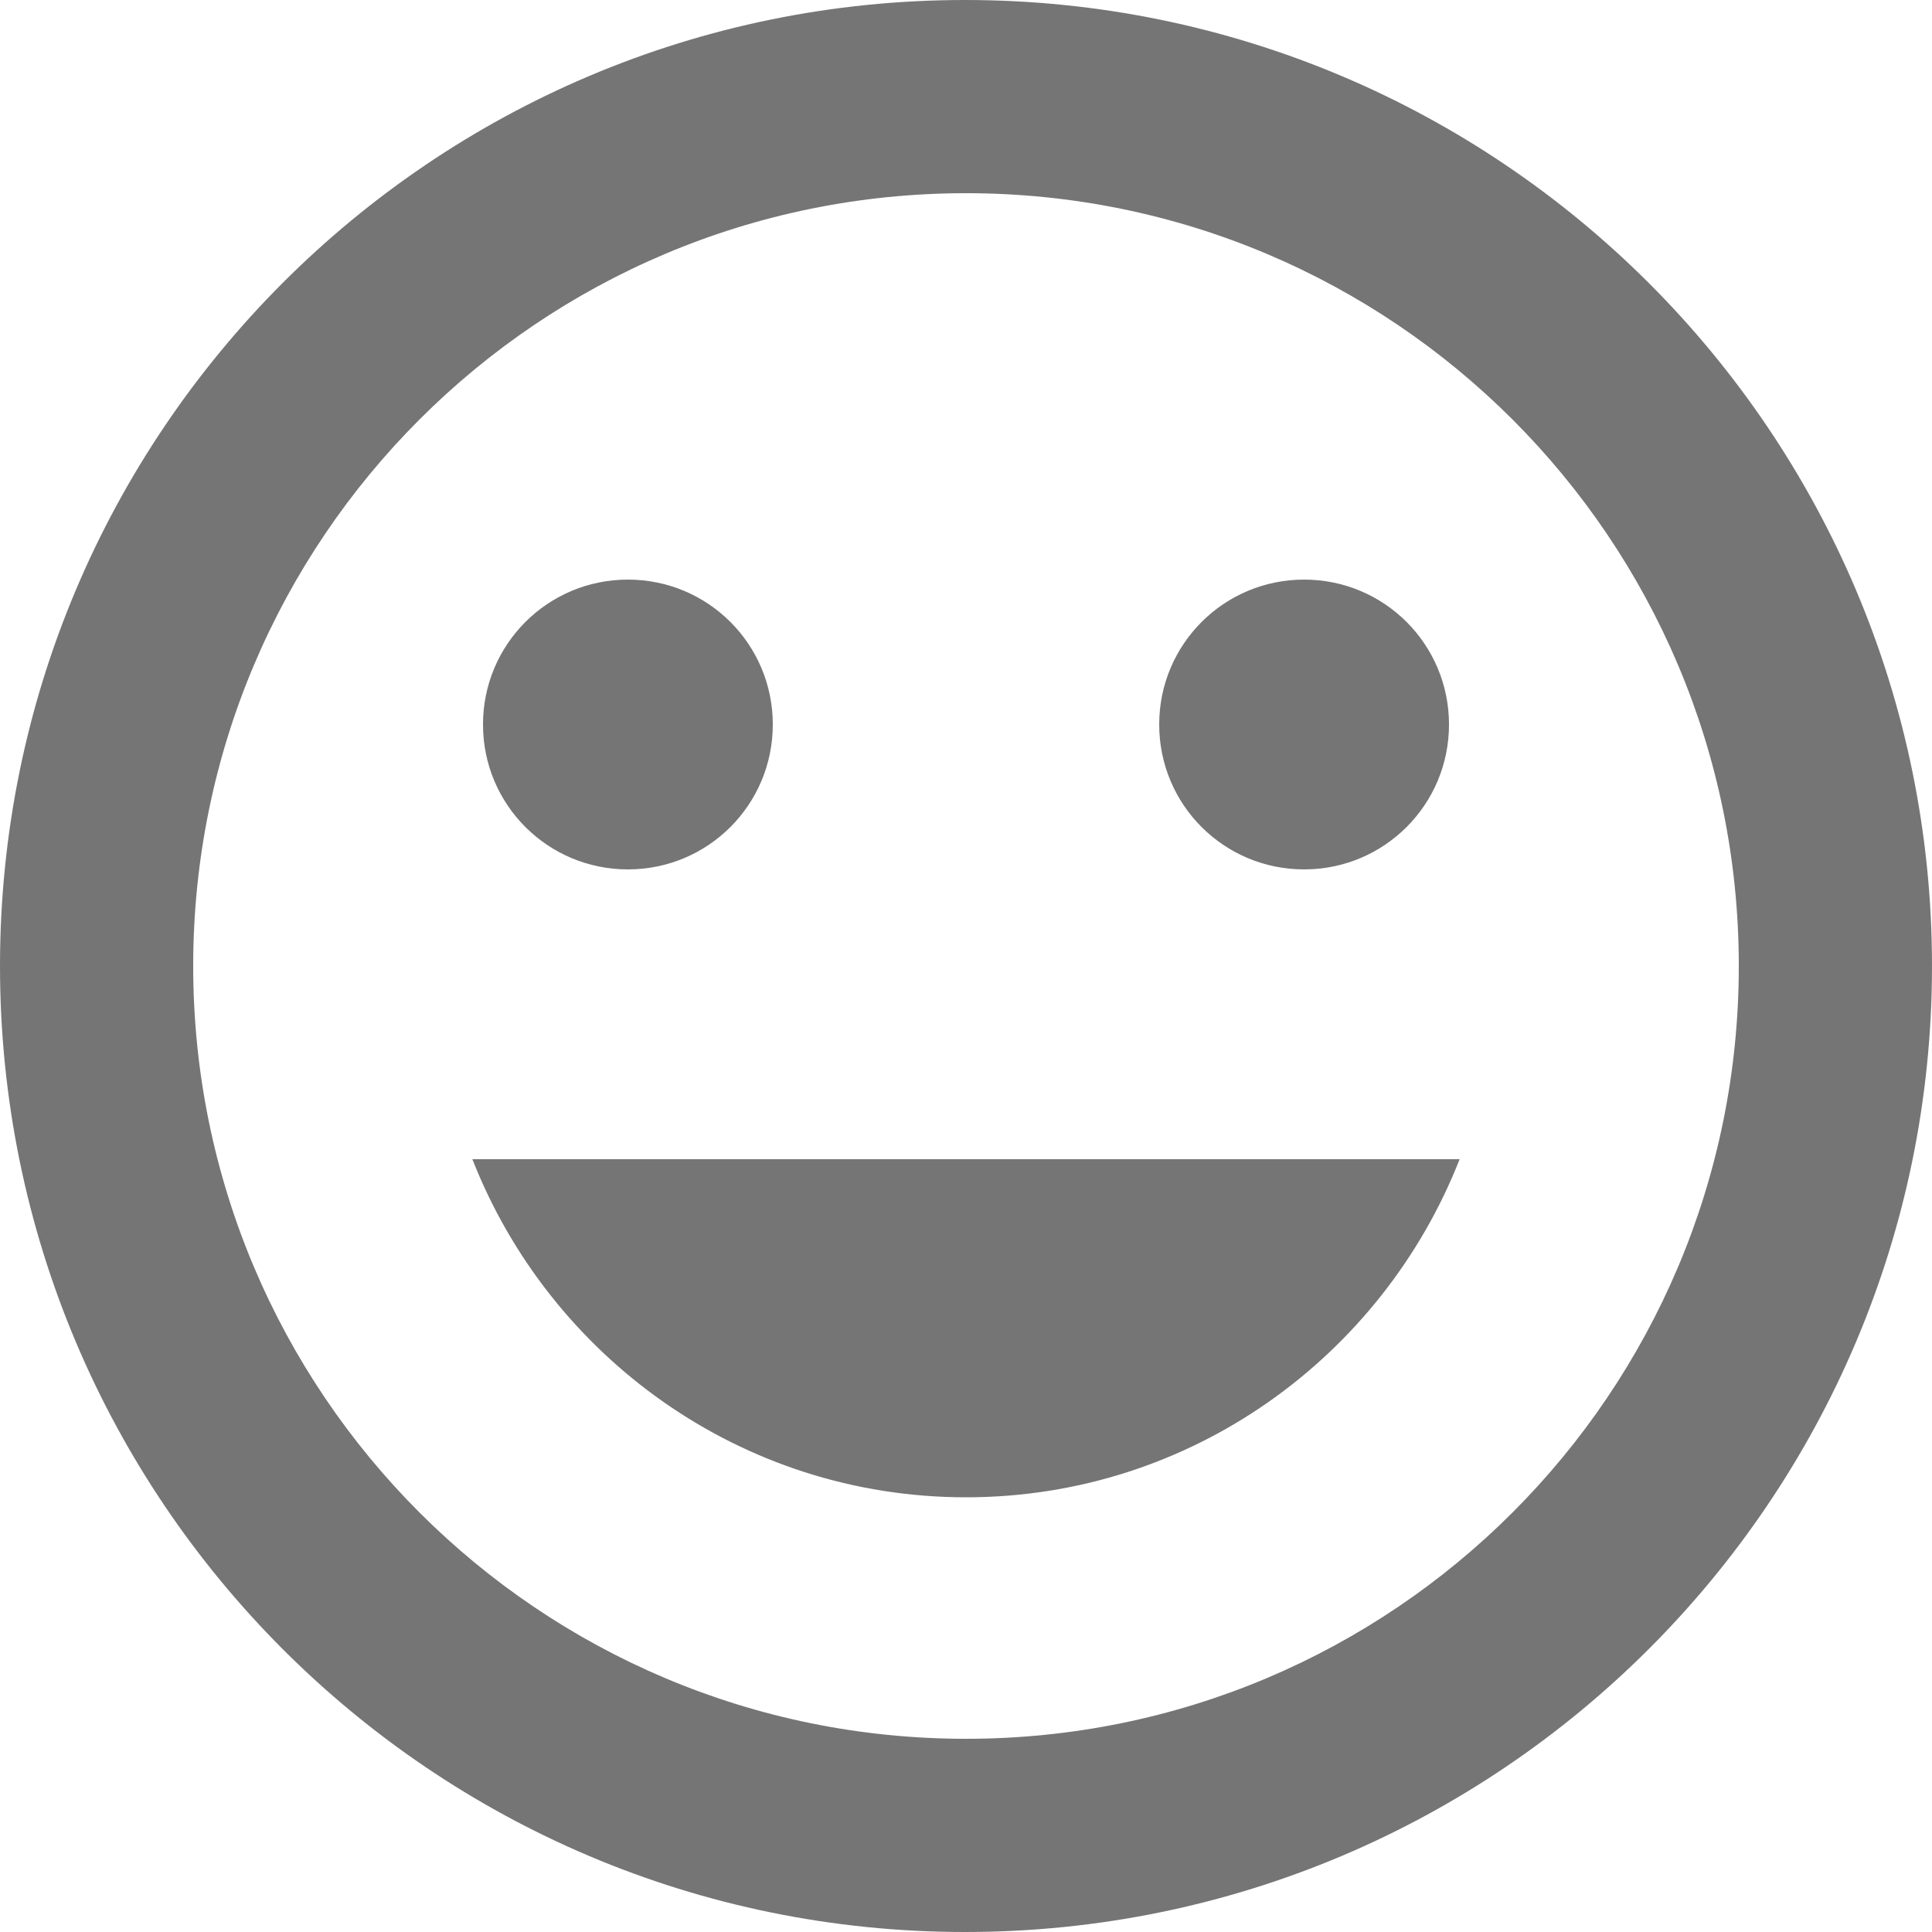 <svg width="40" height="40" viewBox="0 0 40 40" fill="none" xmlns="http://www.w3.org/2000/svg">
<path fill-rule="evenodd" clip-rule="evenodd" d="M19.98 0C8.94 0 0 8.96 0 20C0 31.04 8.94 40 19.98 40C31.04 40 40 31.04 40 20C40 8.96 31.04 0 19.98 0ZM20 36C11.16 36 4 28.84 4 20C4 11.16 11.16 4 20 4C28.84 4 36 11.16 36 20C36 28.84 28.84 36 20 36ZM30 15C30 16.66 28.66 18 27 18C25.34 18 24 16.66 24 15C24 13.34 25.34 12 27 12C28.66 12 30 13.34 30 15ZM13 18C14.66 18 16 16.66 16 15C16 13.34 14.66 12 13 12C11.34 12 10 13.34 10 15C10 16.66 11.34 18 13 18ZM30.22 24C28.62 28.08 24.66 31 20 31C15.34 31 11.38 28.08 9.78 24H30.22Z" fill="black" fill-opacity="0.54"/>
</svg>
